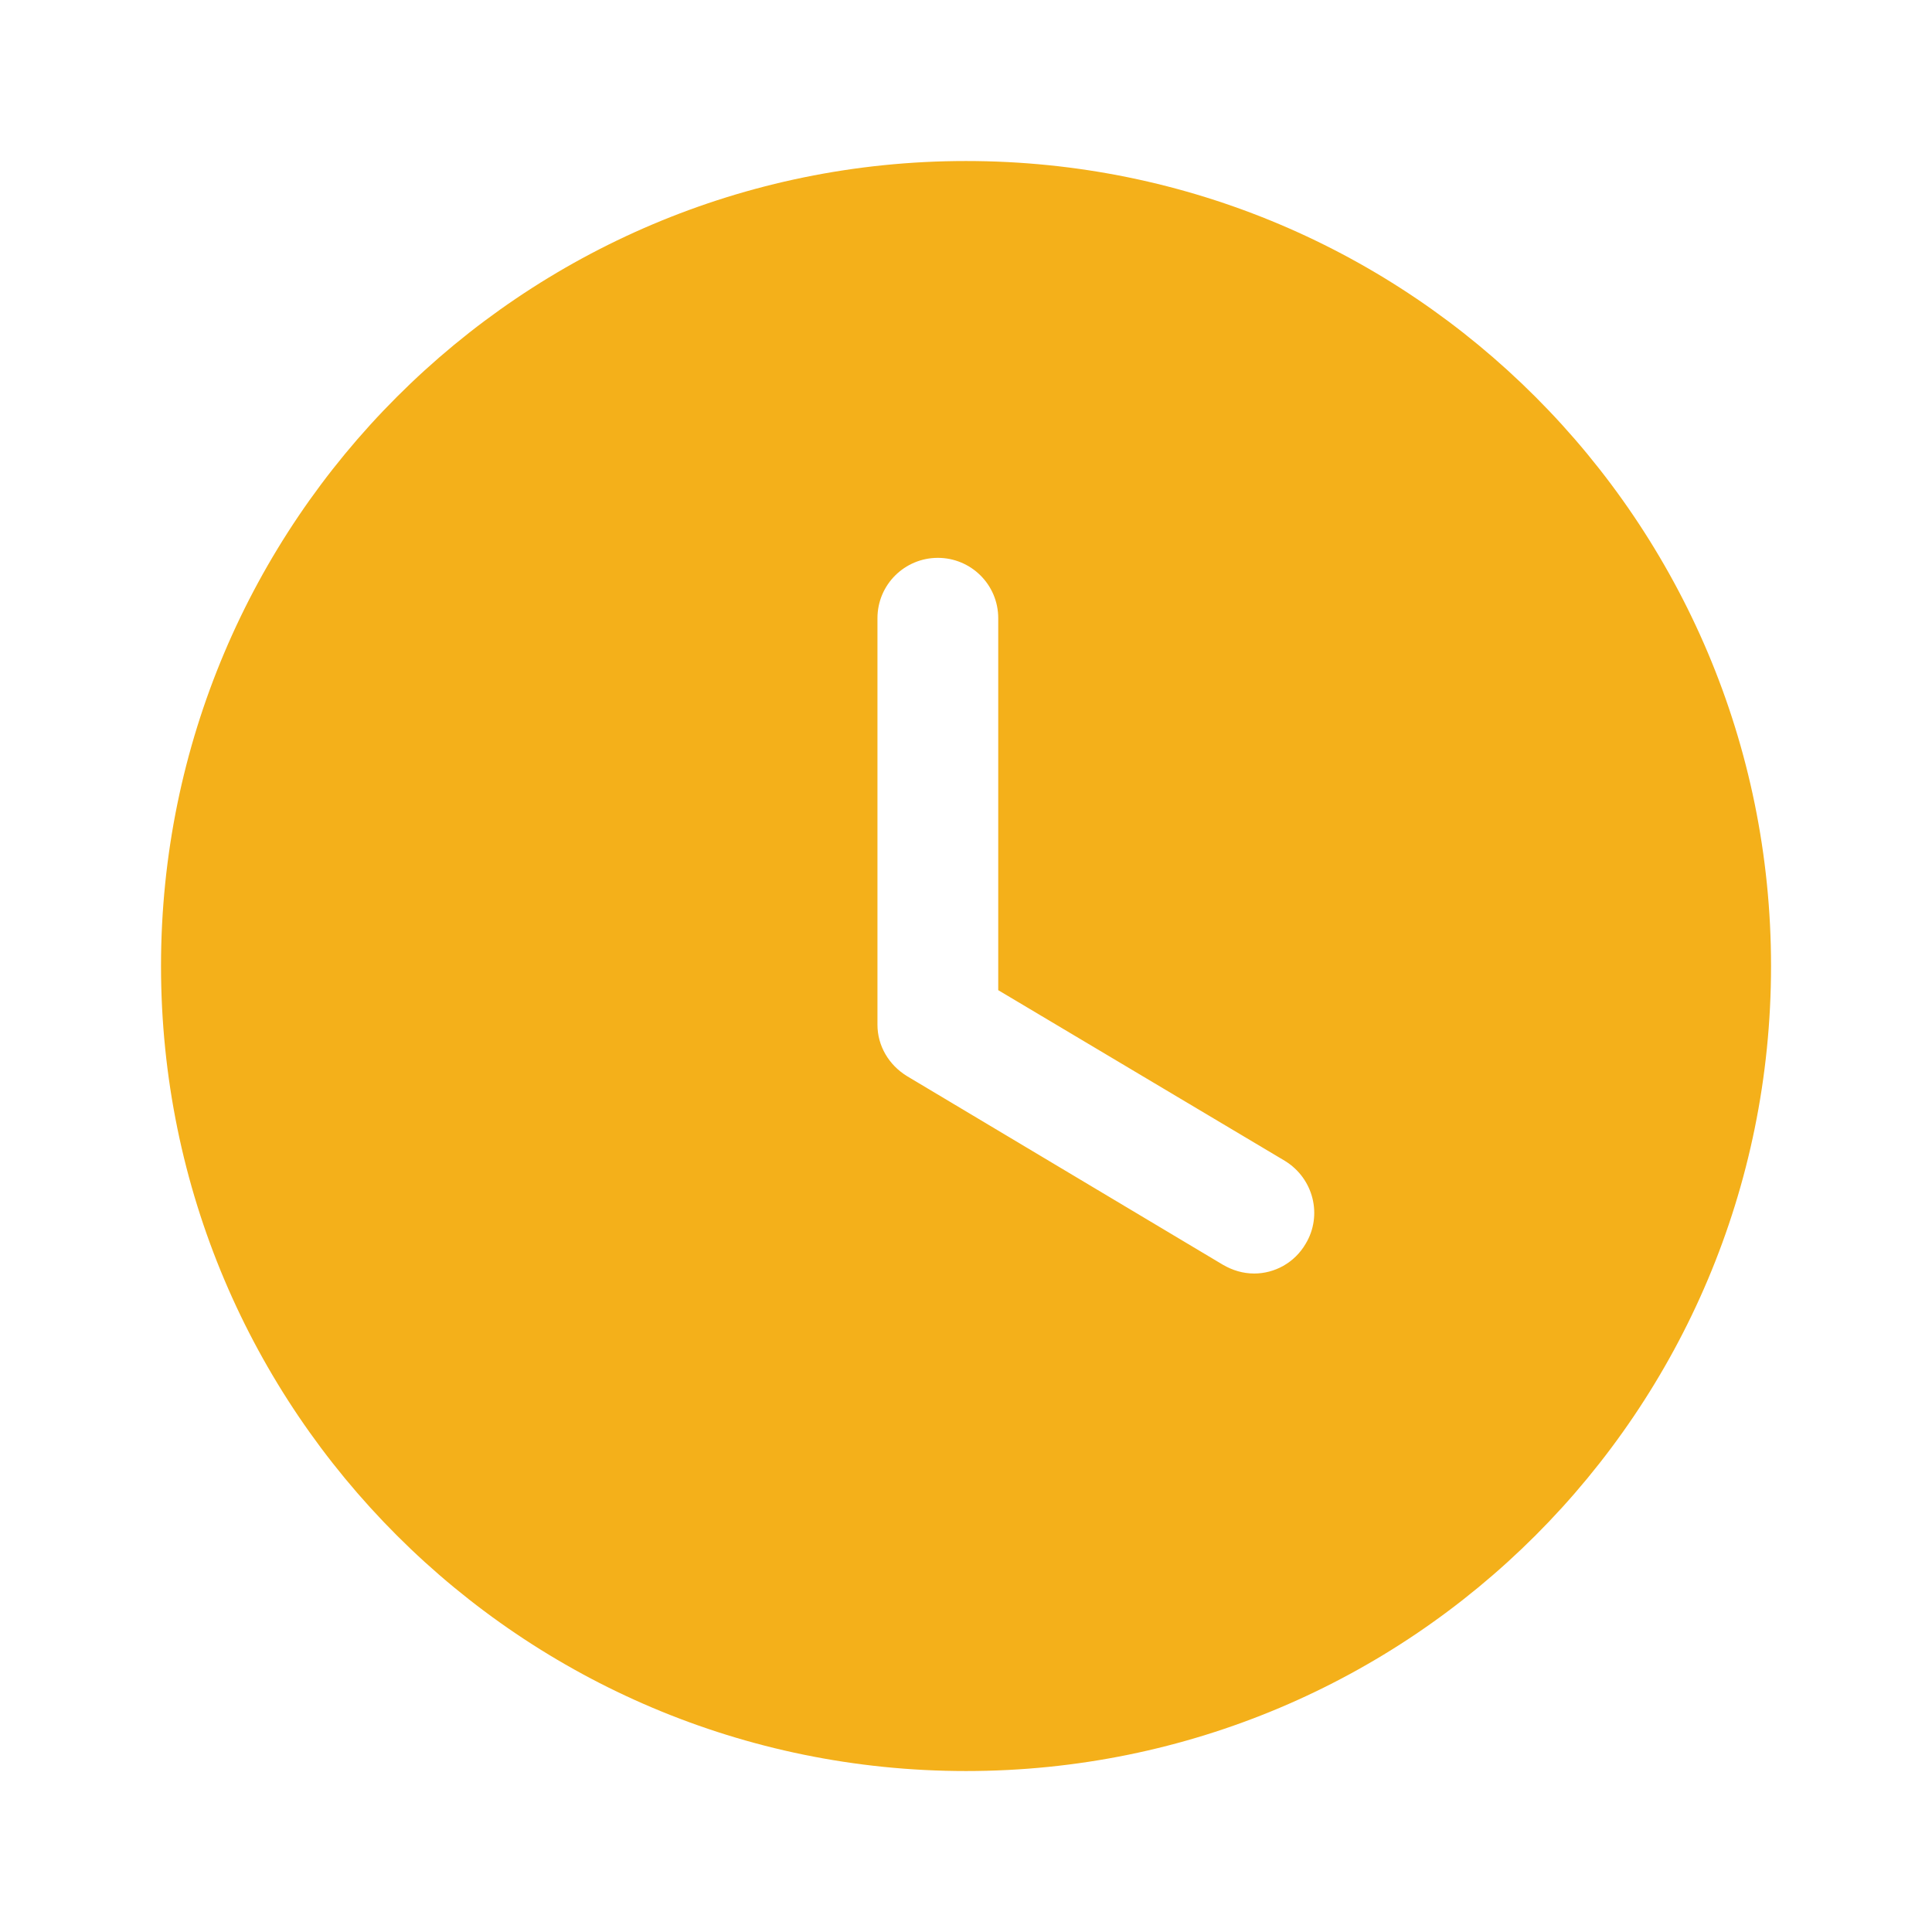 <svg width="35" height="35" viewBox="0 0 35 35" fill="none" xmlns="http://www.w3.org/2000/svg">
<g id="Iconly/Bold/Time Circle">
<g id="Time Circle">
<path id="Time Circle_2" fill-rule="evenodd" clip-rule="evenodd" d="M17.5 32.084C9.45 32.084 2.917 25.565 2.917 17.5C2.917 9.45 9.45 2.917 17.5 2.917C25.565 2.917 32.084 9.45 32.084 17.5C32.084 25.565 25.565 32.084 17.5 32.084ZM22.152 22.911C22.327 23.013 22.517 23.071 22.721 23.071C23.086 23.071 23.45 22.881 23.654 22.531C23.961 22.021 23.8 21.35 23.275 21.029L18.084 17.938V11.2C18.084 10.588 17.588 10.106 16.99 10.106C16.392 10.106 15.896 10.588 15.896 11.2V18.565C15.896 18.944 16.1 19.294 16.436 19.498L22.152 22.911Z" fill="#F4B01A"/>
</g>
</g>
</svg>
